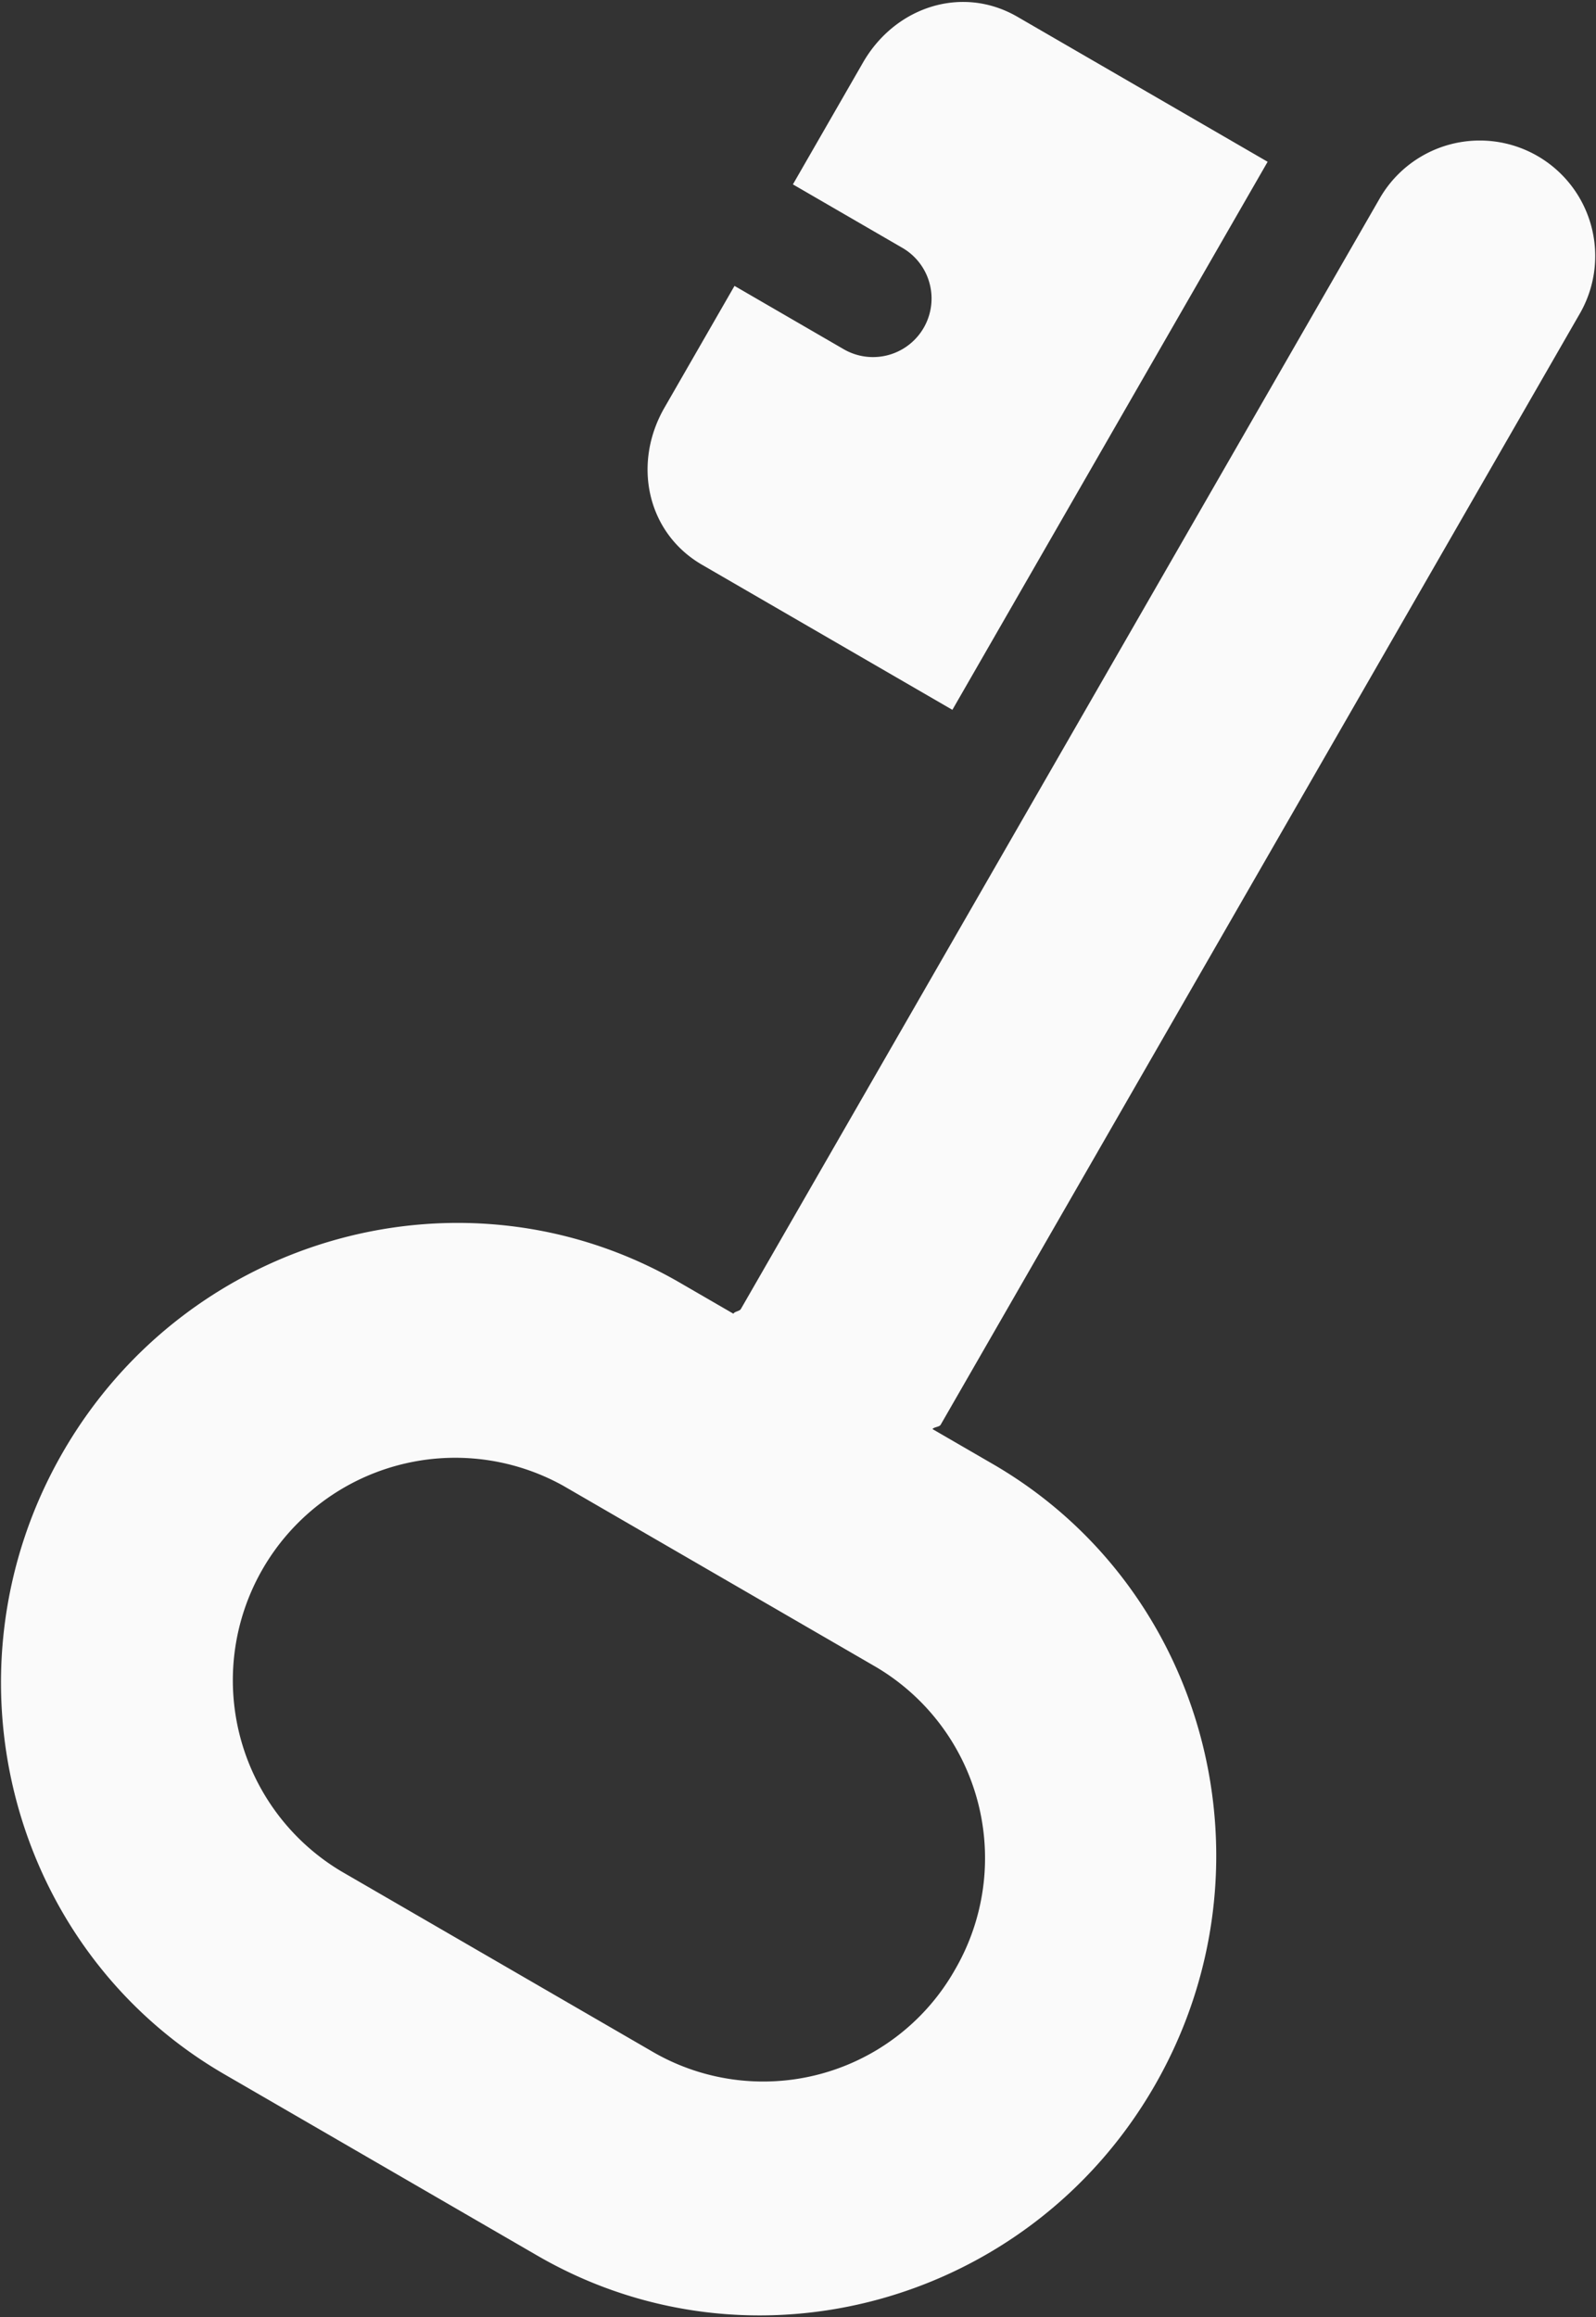 <svg xmlns="http://www.w3.org/2000/svg" width="195" height="283" viewBox="0 0 195 283">
  <rect x="0" y="0" width="195" height="283" fill="#333333" stroke="none"/>
<defs>
    <style>
      .cls-1 {
        fill: #fafafa;
        fill-rule: evenodd;
      }
    </style>
  </defs>
  <path id="Forma_1_copy" data-name="Forma 1 copy" class="cls-1" d="M110.232,30.259a7.152,7.152,0,0,1-7.134,12.4L89.742,34.917,81.183,49.792c-3.94,6.846-2.143,15.286,4.6,19.19l30.579,17.713,38.518-66.936L124.3,2.045c-6.739-3.9-14.922-1.244-18.862,5.6l-8.56,14.875ZM90.519,159.875c-0.161.279-.769,0.29-0.91,0.575l-6.549-3.793c-26.245-15.2-60.076-5.885-75.416,20.772S1.177,238.14,27.423,253.343l38.24,22.15c26.243,15.2,60.076,5.884,75.416-20.772s6.466-60.712-19.779-75.914l-7.366-4.266c0.177-.265.833-0.248,0.994-0.527L192.916,38.488A14.105,14.105,0,1,0,168.507,24.35Zm26.151,80.707A26.925,26.925,0,0,1,79.929,250.7l-38.24-22.151a27.175,27.175,0,0,1,27.106-47.1l38.24,22.15A27.112,27.112,0,0,1,116.67,240.582Z"/>
</svg>
